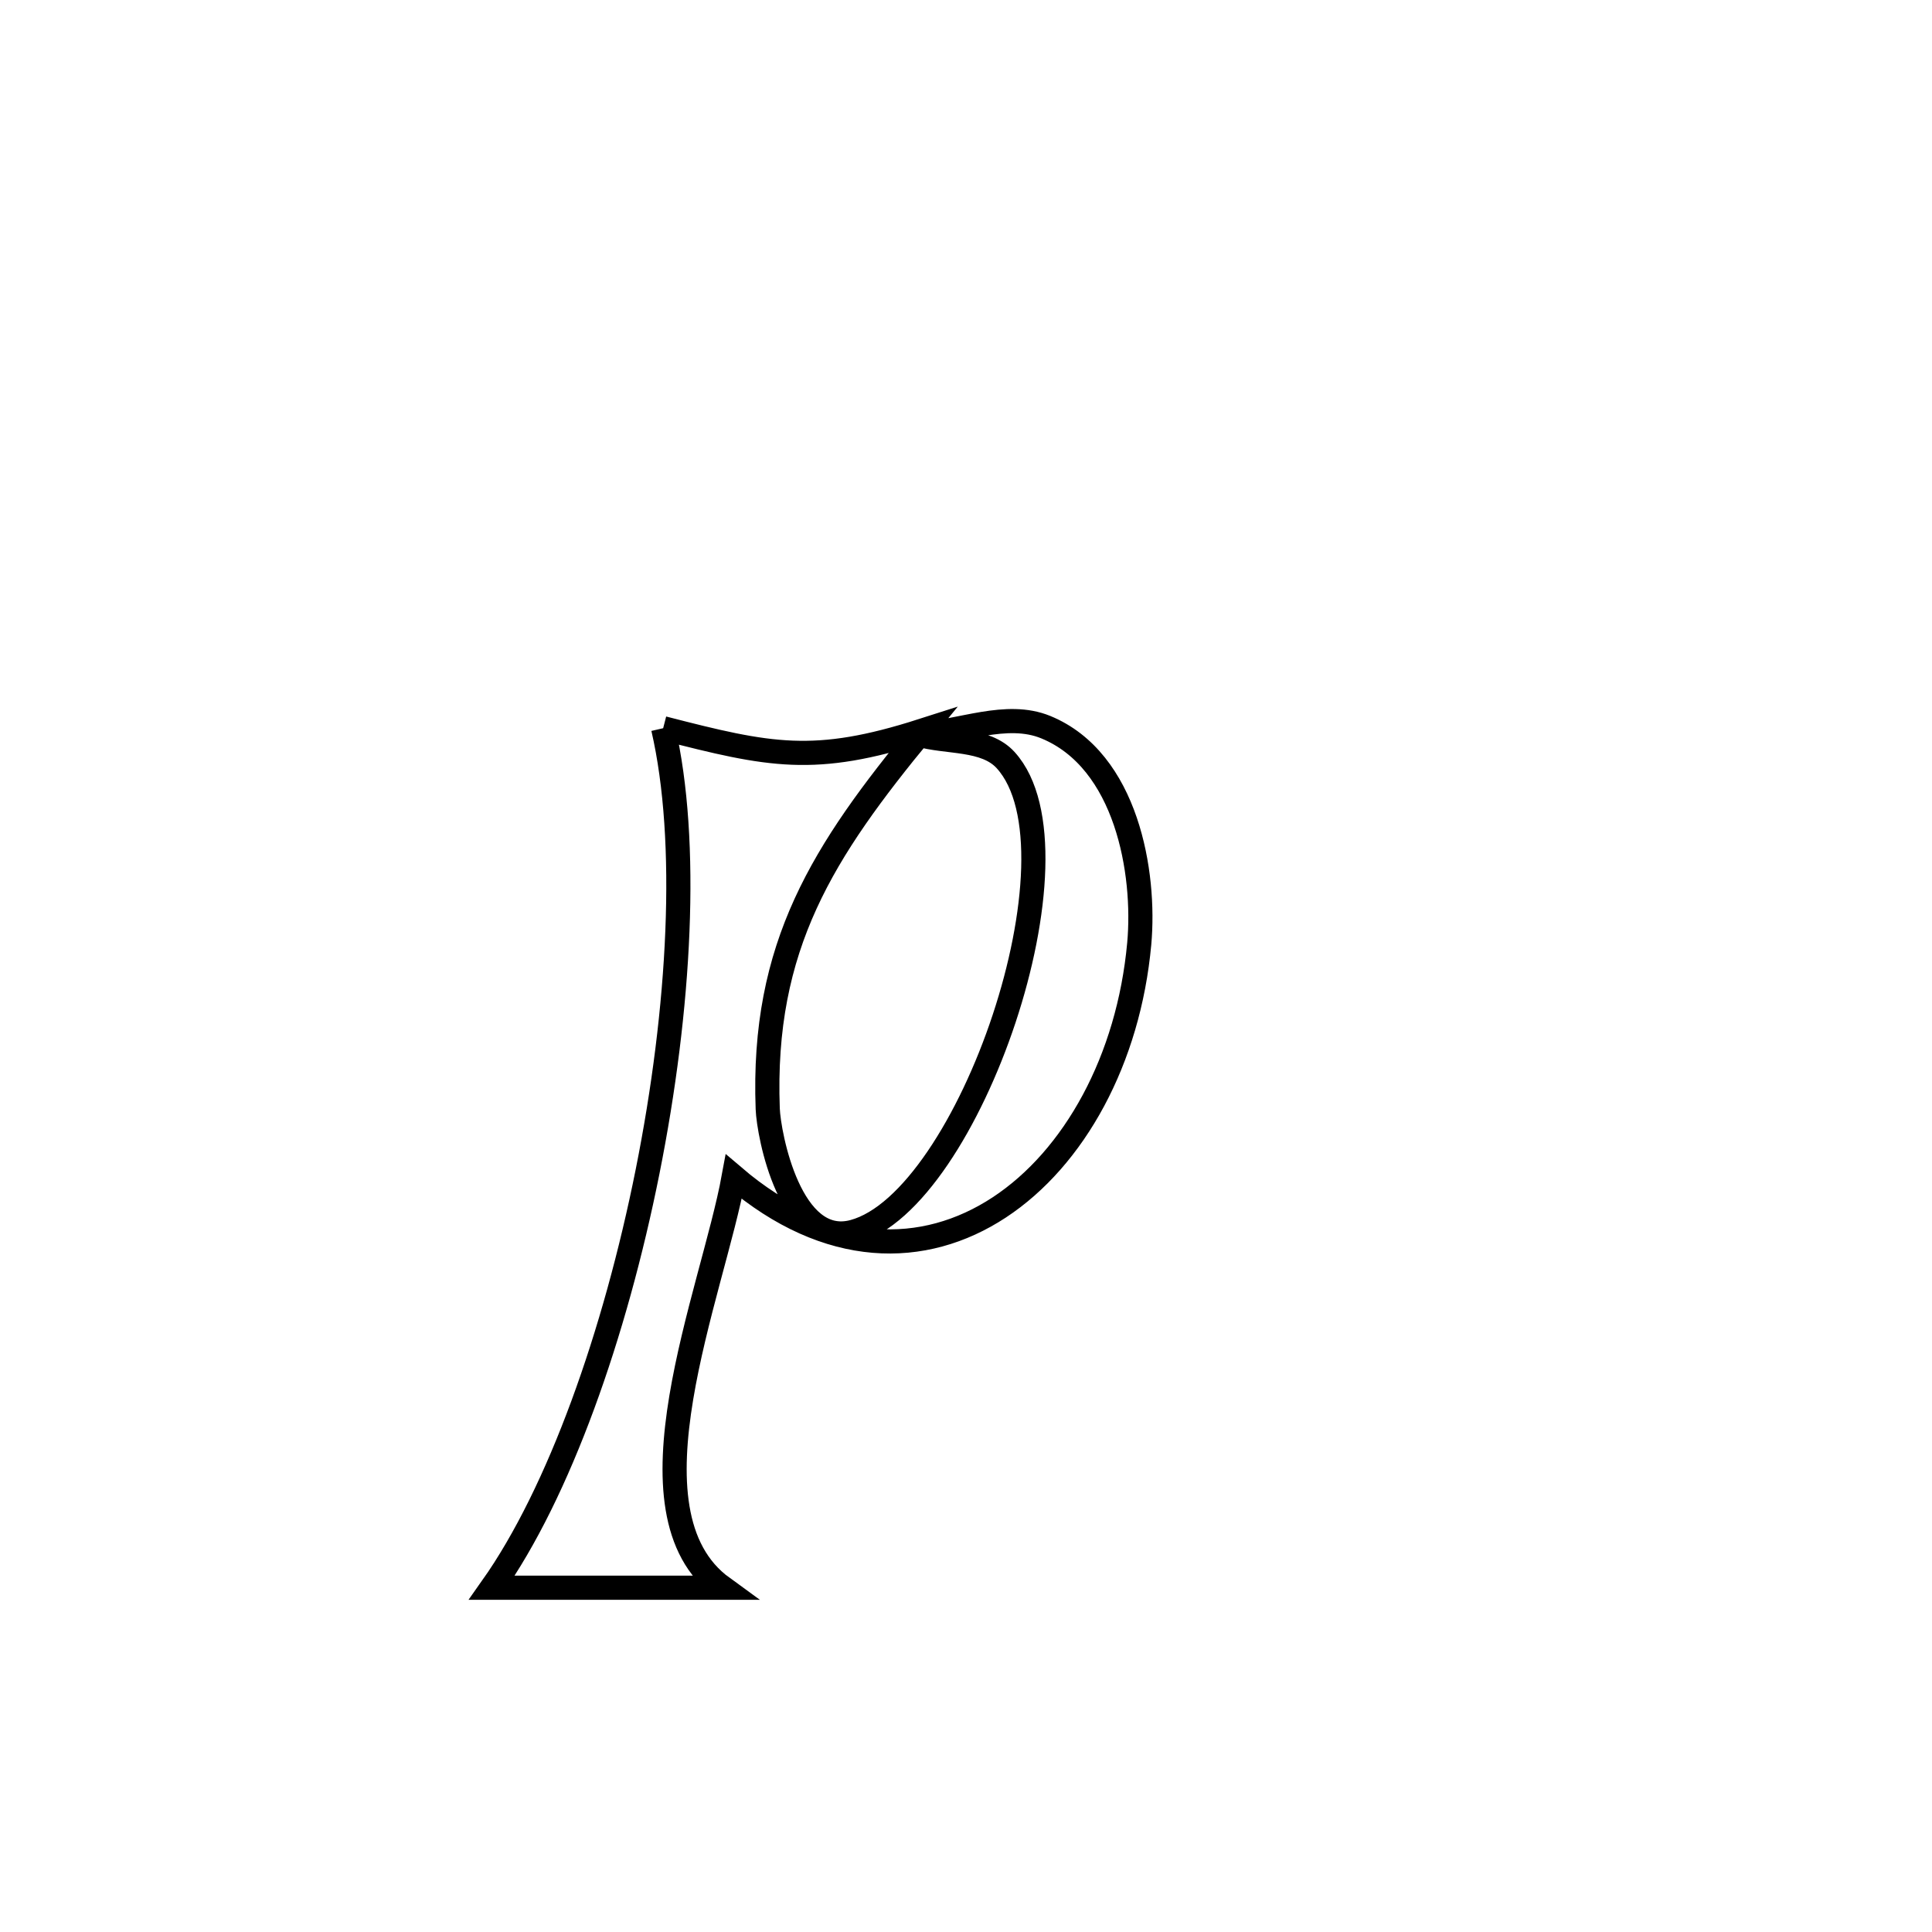 <svg xmlns="http://www.w3.org/2000/svg" viewBox="0.0 0.0 24.0 24.0" height="200px" width="200px"><path fill="none" stroke="black" stroke-width=".3" stroke-opacity="1.0"  filling="0" d="M8.238 9.046 L8.238 9.046 C9.565 9.388 10.118 9.505 11.458 9.076 L11.458 9.076 C10.228 10.57 9.461 11.746 9.537 13.775 C9.549 14.094 9.817 15.513 10.603 15.301 C12.038 14.915 13.525 10.584 12.494 9.444 C12.24 9.163 11.767 9.231 11.404 9.124 L11.404 9.124 C11.933 9.094 12.501 8.832 12.991 9.033 C13.997 9.446 14.232 10.842 14.152 11.723 C13.889 14.602 11.456 16.616 9.115 14.618 L9.115 14.618 C8.85 16.066 7.687 18.787 8.977 19.723 L8.977 19.723 C8.966 19.723 6.214 19.723 6.11 19.723 L6.11 19.723 C6.947 18.539 7.641 16.573 8.045 14.551 C8.449 12.53 8.563 10.453 8.238 9.046 L8.238 9.046"></path></svg>